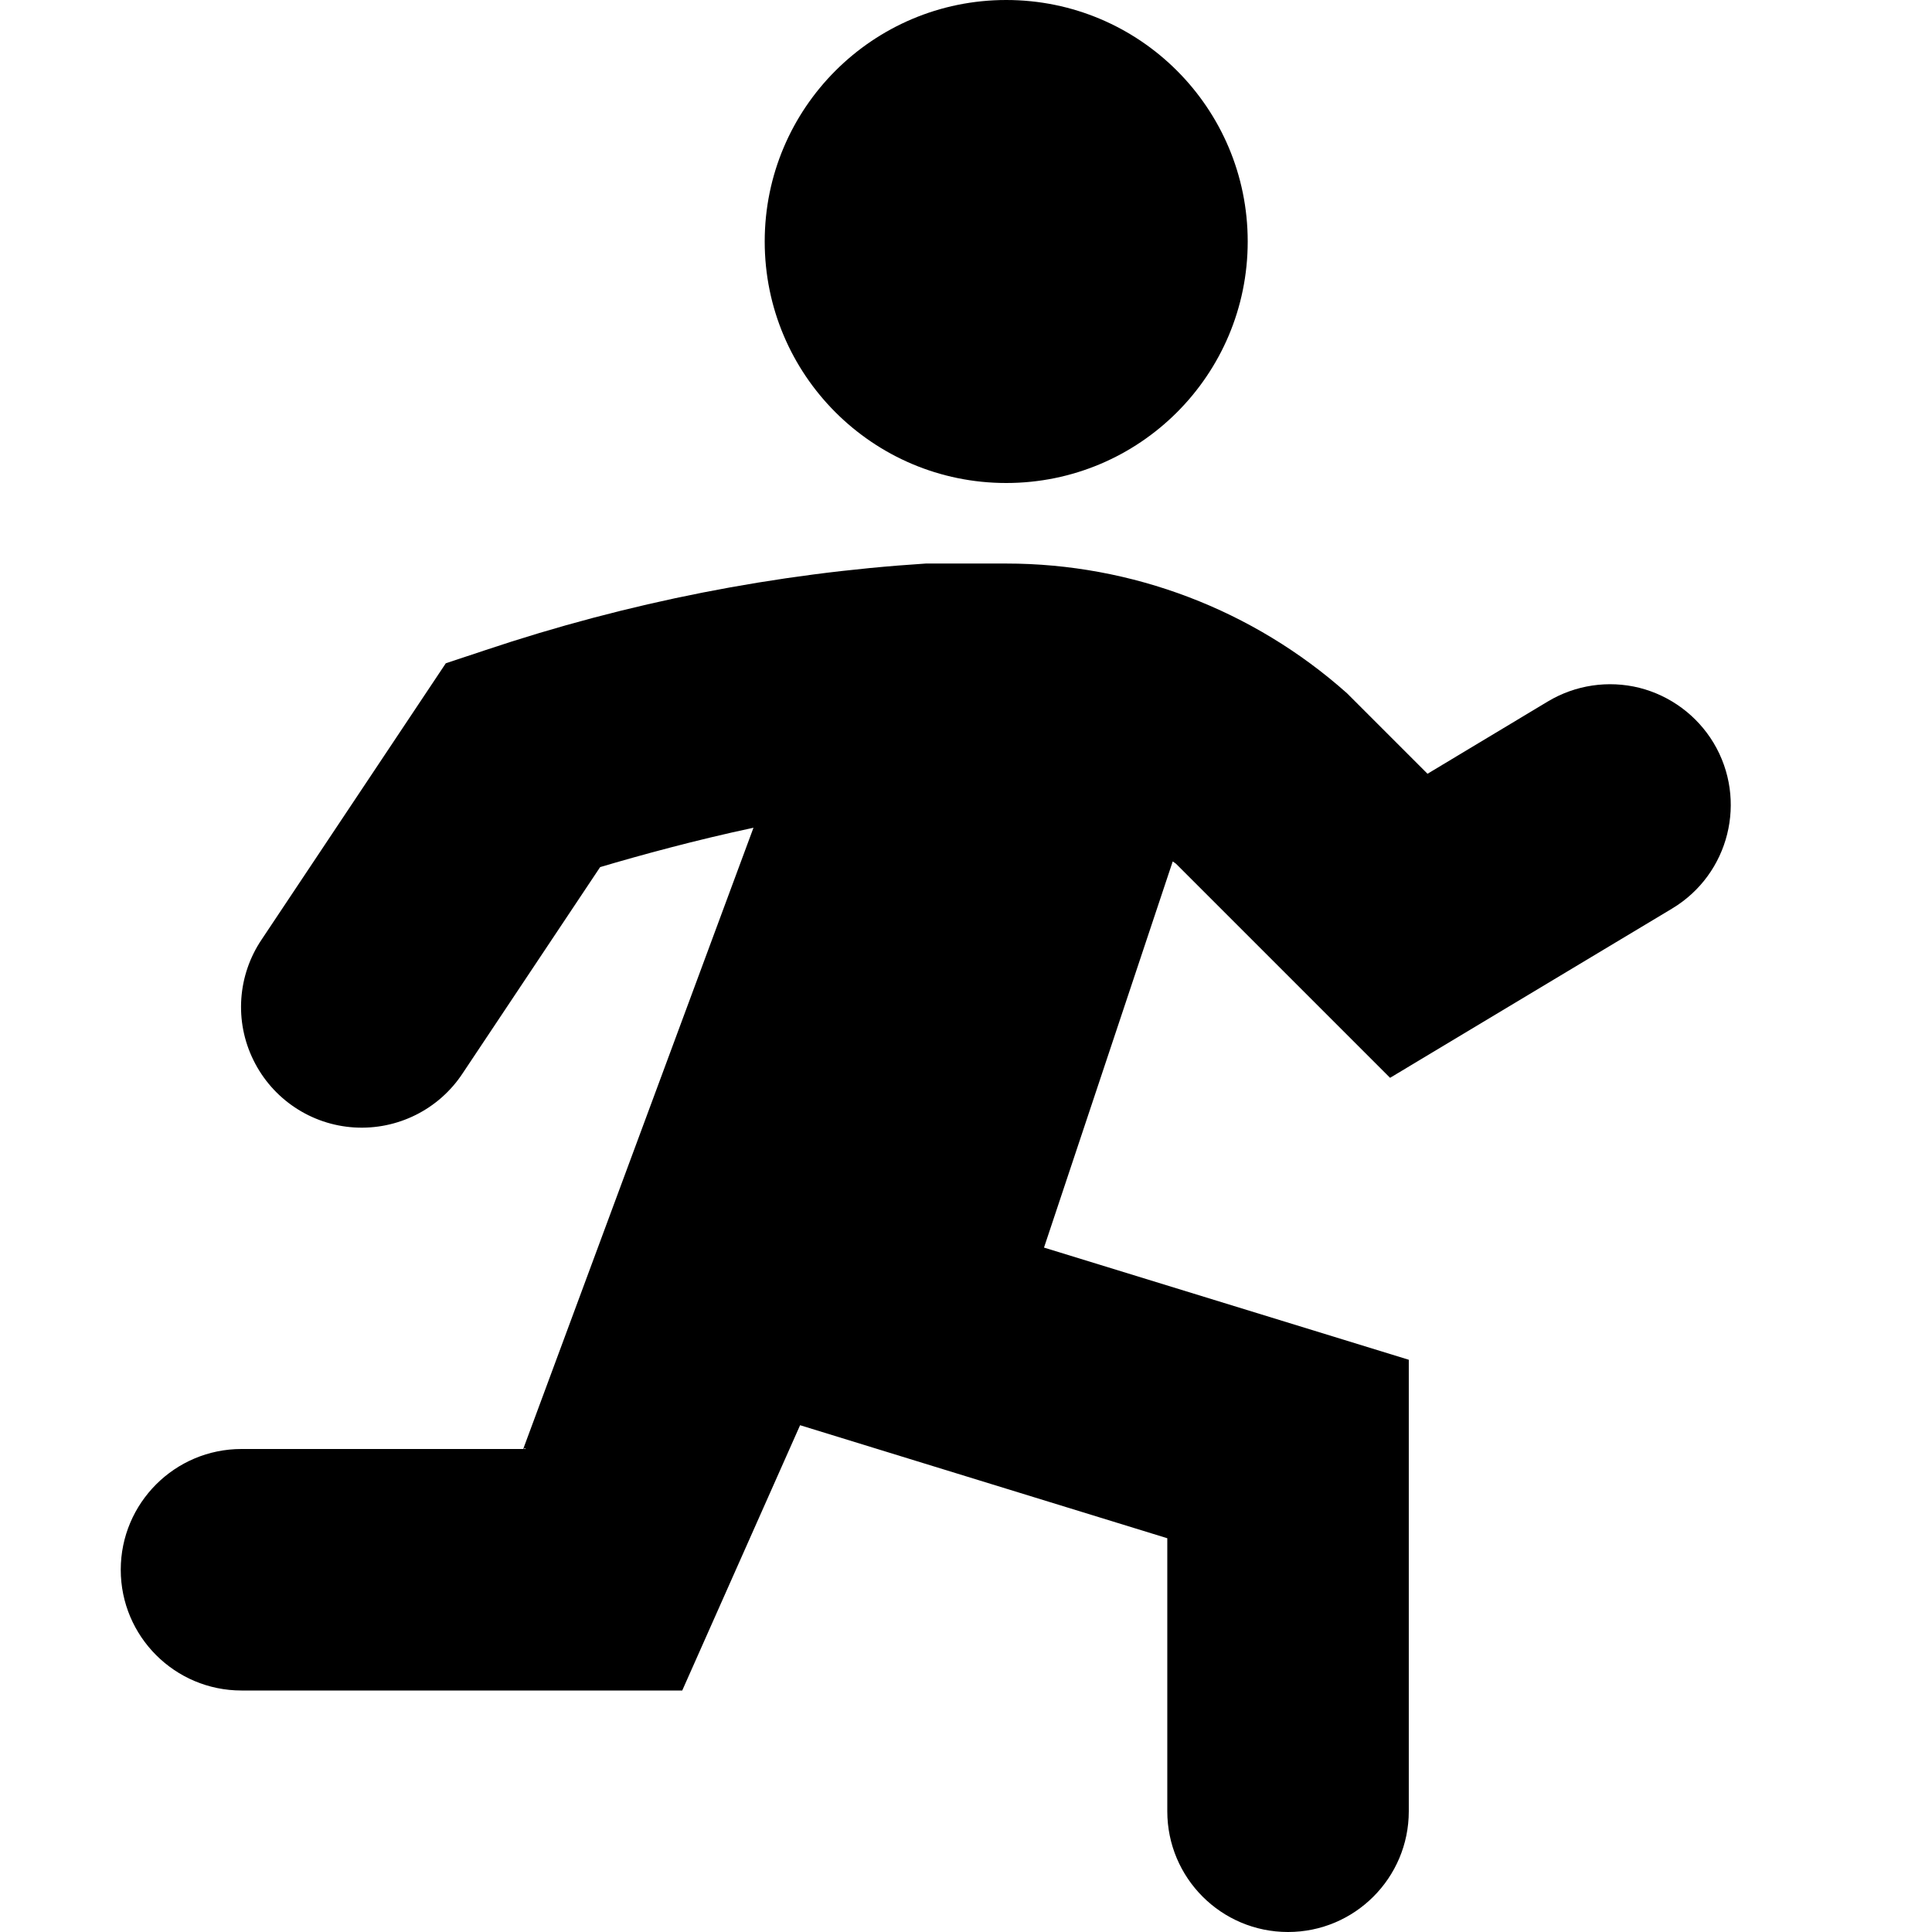 <?xml version="1.0" encoding="UTF-8"?>
<svg width="16px" height="16px" viewBox="0 0 16 16" version="1.1" xmlns="http://www.w3.org/2000/svg" xmlns:xlink="http://www.w3.org/1999/xlink">
    <!-- Generator: sketchtool 49.2 (51160) - http://www.bohemiancoding.com/sketch -->
    <title>08BB25B8-0628-4D54-B577-E853F4EF2F44</title>
    <desc>Created with sketchtool.</desc>
    <defs></defs>
    <g id="Colors,-icons" stroke="none" stroke-width="1" fill="none" fill-rule="evenodd">
        <g id="Icons-2" transform="translate(-399, -278)" fill="#000000" fill-rule="nonzero">
            <g id="kb-iconfont-leave-16" transform="translate(399, 278)">
                <path d="M8.333,4 C9.438,4 10.333,3.105 10.333,2 C10.333,0.895 9.438,0 8.333,0 C7.229,0 6.333,0.895 6.333,2 C6.333,3.105 7.229,4 8.333,4 Z M14.191,6.152 C14.054,5.925 13.833,5.761 13.576,5.696 C13.318,5.632 13.046,5.673 12.819,5.809 L11.822,6.408 L11.155,5.741 C10.378,5.049 9.374,4.667 8.333,4.667 L7.667,4.667 C6.424,4.747 5.198,4.989 4.017,5.385 L3.692,5.493 L2.168,7.779 C1.967,8.076 1.94,8.458 2.099,8.78 C2.257,9.102 2.576,9.315 2.934,9.337 C3.292,9.359 3.635,9.188 3.832,8.888 L4.97,7.181 C5.3,7.083 5.761,6.957 6.24,6.855 L4.333,12 L4.353,11.993 L4.35,12 L2,12 C1.448,12 1,12.448 1,13 C1,13.552 1.448,14 2,14 L5.65,14 L6.626,11.803 L9.667,12.739 L9.667,15 C9.667,15.552 10.114,16 10.667,16 C11.219,16 11.667,15.552 11.667,15 L11.667,11.261 L8.646,10.332 L9.712,7.134 C9.72,7.141 9.733,7.147 9.741,7.155 L11.512,8.926 L13.848,7.524 C14.321,7.24 14.475,6.626 14.191,6.152 L14.191,6.152 Z" id="running"></path>
            </g>
        </g>
    </g>
</svg>